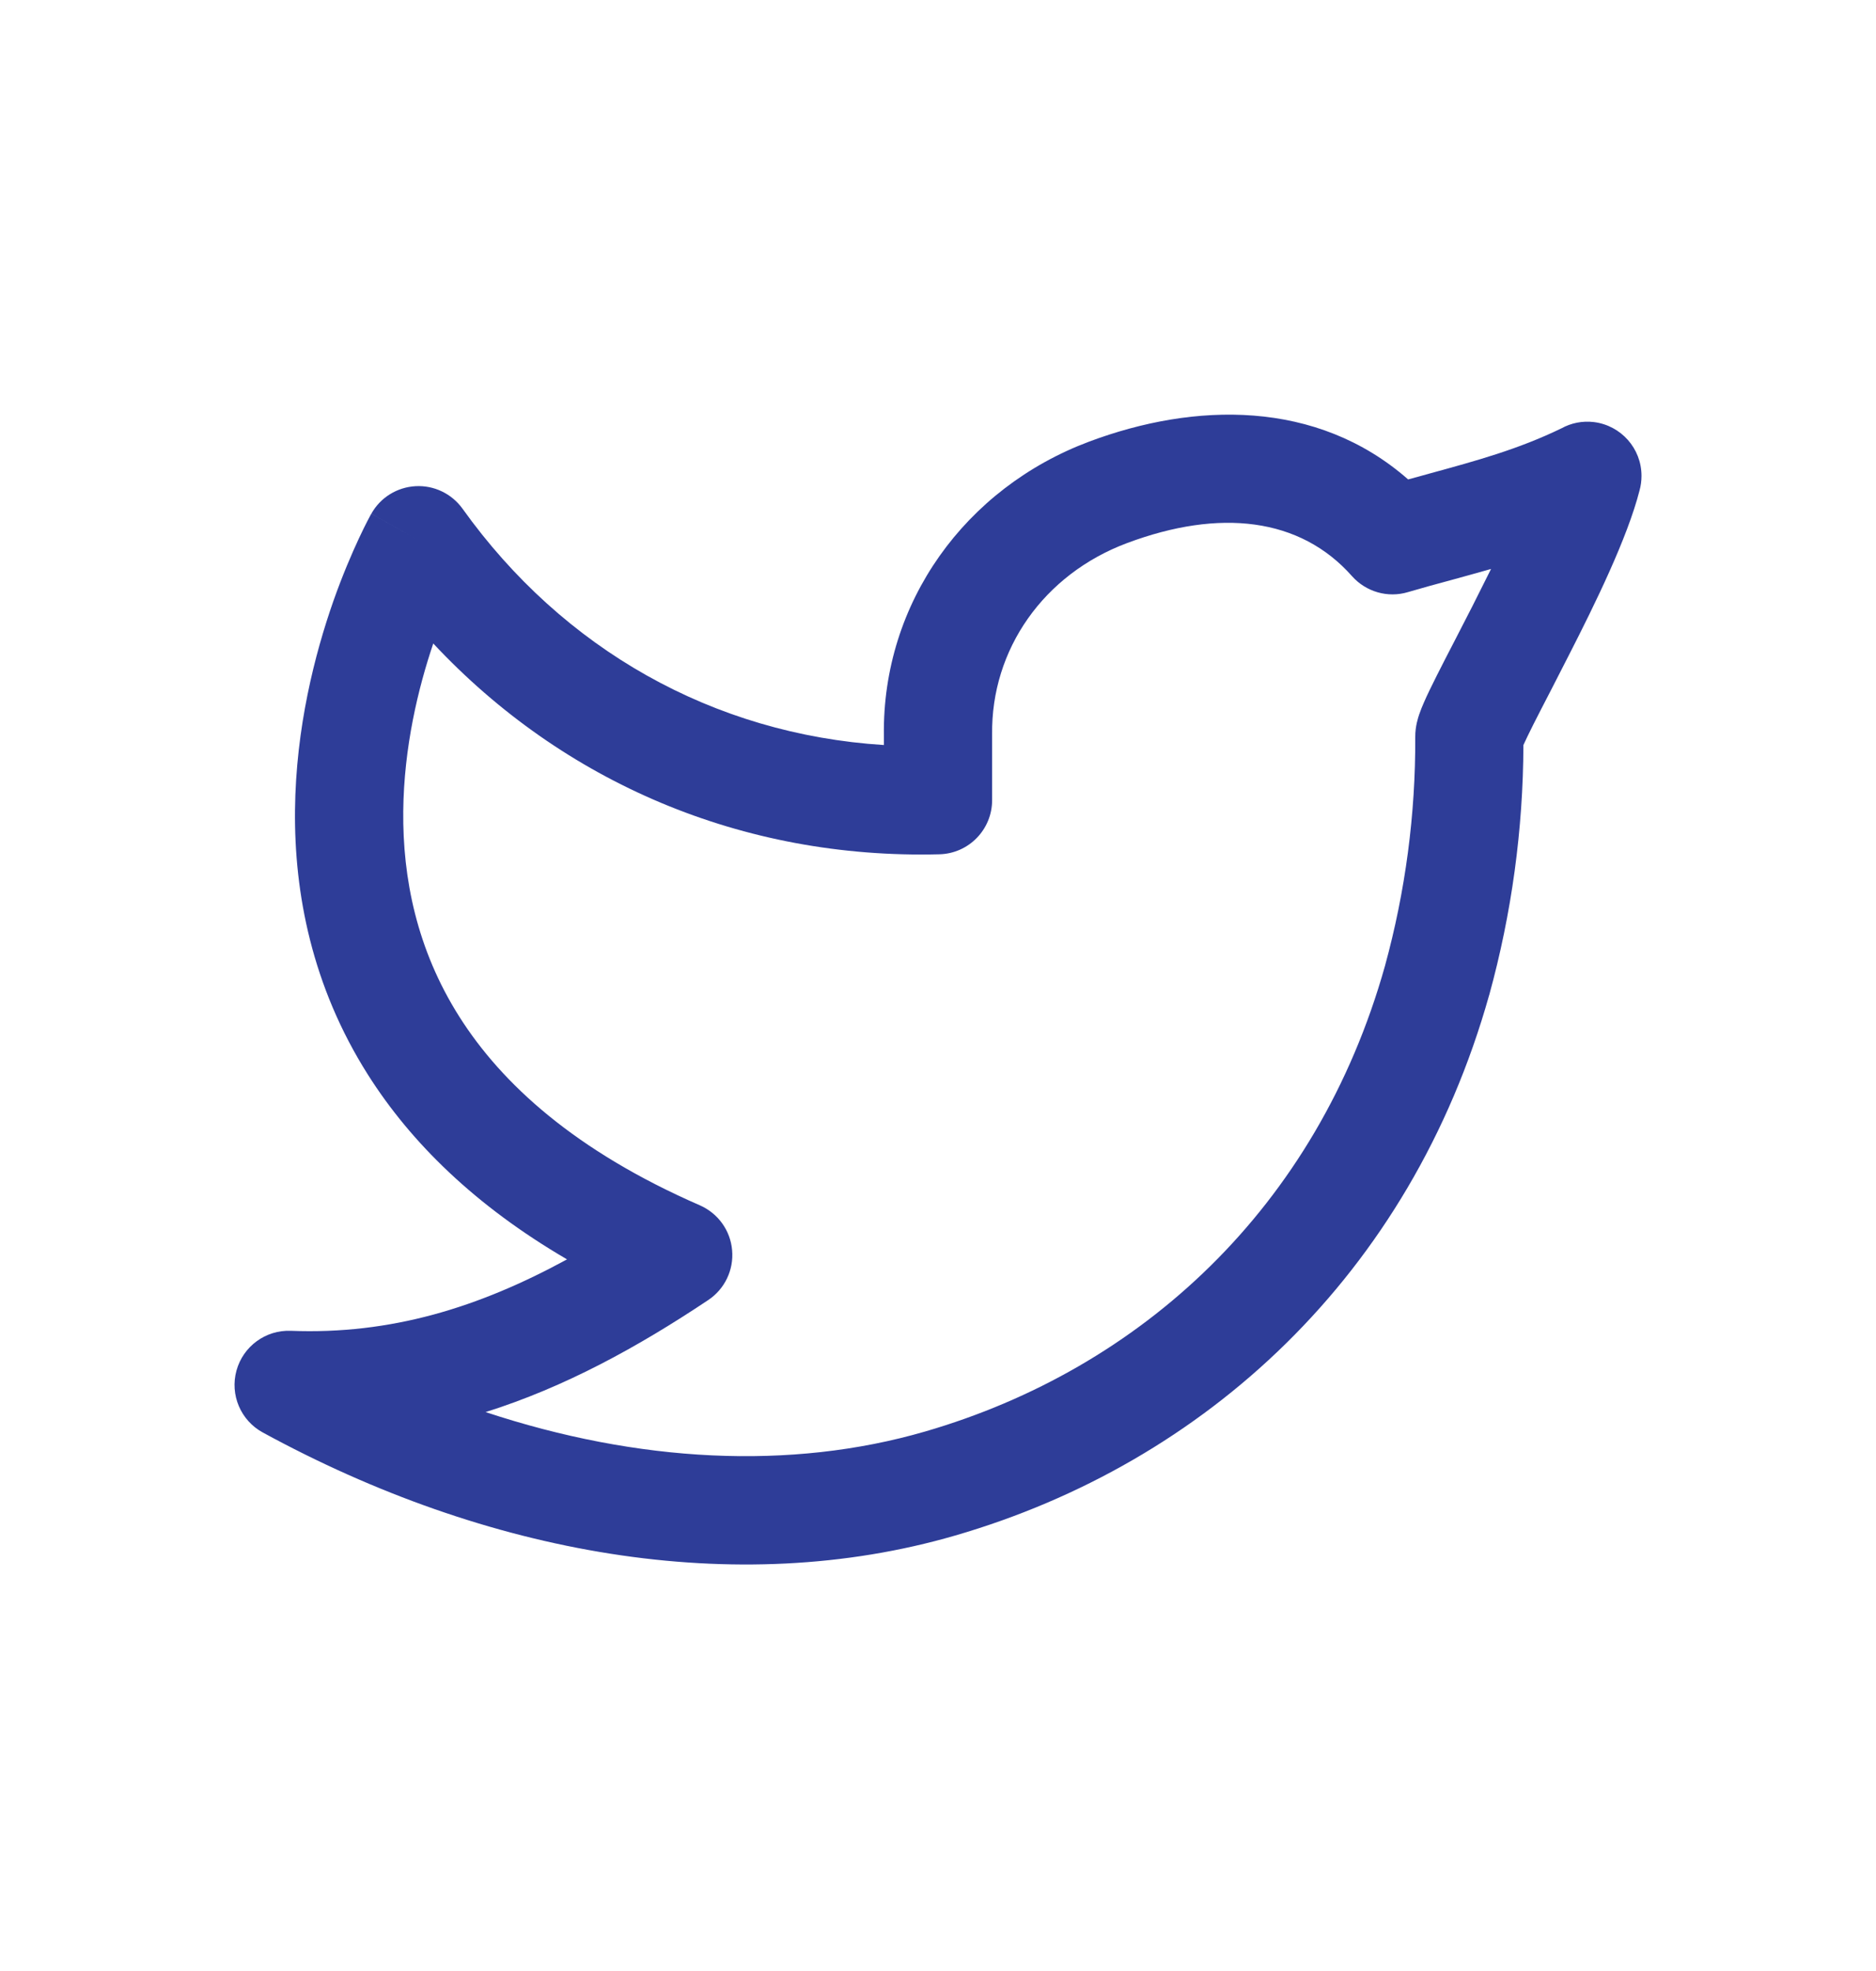 <svg width="20" height="21" viewBox="0 0 20 21" fill="none" xmlns="http://www.w3.org/2000/svg">
<path fill-rule="evenodd" clip-rule="evenodd" d="M15.012 5.108C15.089 5.087 15.165 5.067 15.238 5.046C15.742 4.908 16.183 4.788 16.646 4.564C16.749 4.507 16.869 4.482 16.993 4.497C17.282 4.533 17.5 4.778 17.5 5.07V5.071C17.5 5.124 17.493 5.176 17.479 5.226C17.35 5.731 17.005 6.434 16.727 6.978C16.657 7.116 16.592 7.243 16.532 7.359C16.463 7.492 16.401 7.612 16.346 7.721C16.299 7.815 16.264 7.887 16.241 7.938C16.238 8.837 16.116 9.732 15.877 10.6L15.876 10.602C15.037 13.587 12.844 15.588 10.184 16.36L10.184 16.36C7.842 17.04 5.188 16.564 2.801 15.262C2.566 15.134 2.45 14.861 2.521 14.603C2.592 14.344 2.832 14.169 3.099 14.179C4.167 14.221 5.103 13.931 6.045 13.418C5.068 12.848 4.381 12.175 3.921 11.448C3.325 10.506 3.136 9.516 3.145 8.632C3.154 7.752 3.357 6.967 3.553 6.407C3.652 6.126 3.751 5.898 3.826 5.737C3.863 5.657 3.895 5.594 3.918 5.549C3.93 5.527 3.939 5.509 3.946 5.496L3.954 5.481L3.957 5.476L3.958 5.474L3.958 5.474C3.959 5.473 3.959 5.473 4.462 5.756L3.959 5.473C4.055 5.301 4.233 5.191 4.43 5.18C4.627 5.169 4.816 5.26 4.931 5.42C6.003 6.918 7.603 7.823 9.423 7.938V7.837C9.405 6.42 10.292 5.199 11.612 4.705C12.731 4.286 14.035 4.251 15.012 5.108ZM4.619 6.856C4.458 7.332 4.306 7.96 4.299 8.643C4.292 9.354 4.442 10.114 4.896 10.831C5.349 11.547 6.132 12.263 7.461 12.842C7.655 12.927 7.787 13.11 7.805 13.32C7.824 13.531 7.726 13.734 7.551 13.851C6.797 14.354 6.02 14.78 5.177 15.045C6.8 15.582 8.426 15.669 9.863 15.252C12.16 14.585 14.04 12.871 14.765 10.292C14.983 9.497 15.092 8.676 15.088 7.851C15.087 7.738 15.12 7.642 15.129 7.615L15.13 7.612C15.145 7.567 15.164 7.522 15.181 7.483C15.216 7.402 15.264 7.305 15.315 7.203C15.37 7.094 15.438 6.961 15.512 6.819C15.573 6.701 15.637 6.577 15.699 6.455C15.766 6.323 15.832 6.191 15.896 6.062C15.752 6.103 15.61 6.142 15.472 6.18C15.312 6.223 15.158 6.265 15.009 6.309C14.795 6.373 14.563 6.306 14.414 6.139C13.86 5.513 13.003 5.417 12.016 5.786C11.125 6.119 10.565 6.921 10.577 7.825L10.577 7.833H10.577V8.525C10.577 8.838 10.328 9.094 10.015 9.102C7.912 9.156 6.003 8.335 4.619 6.856Z" fill="#2E3D98"/>
</svg>
